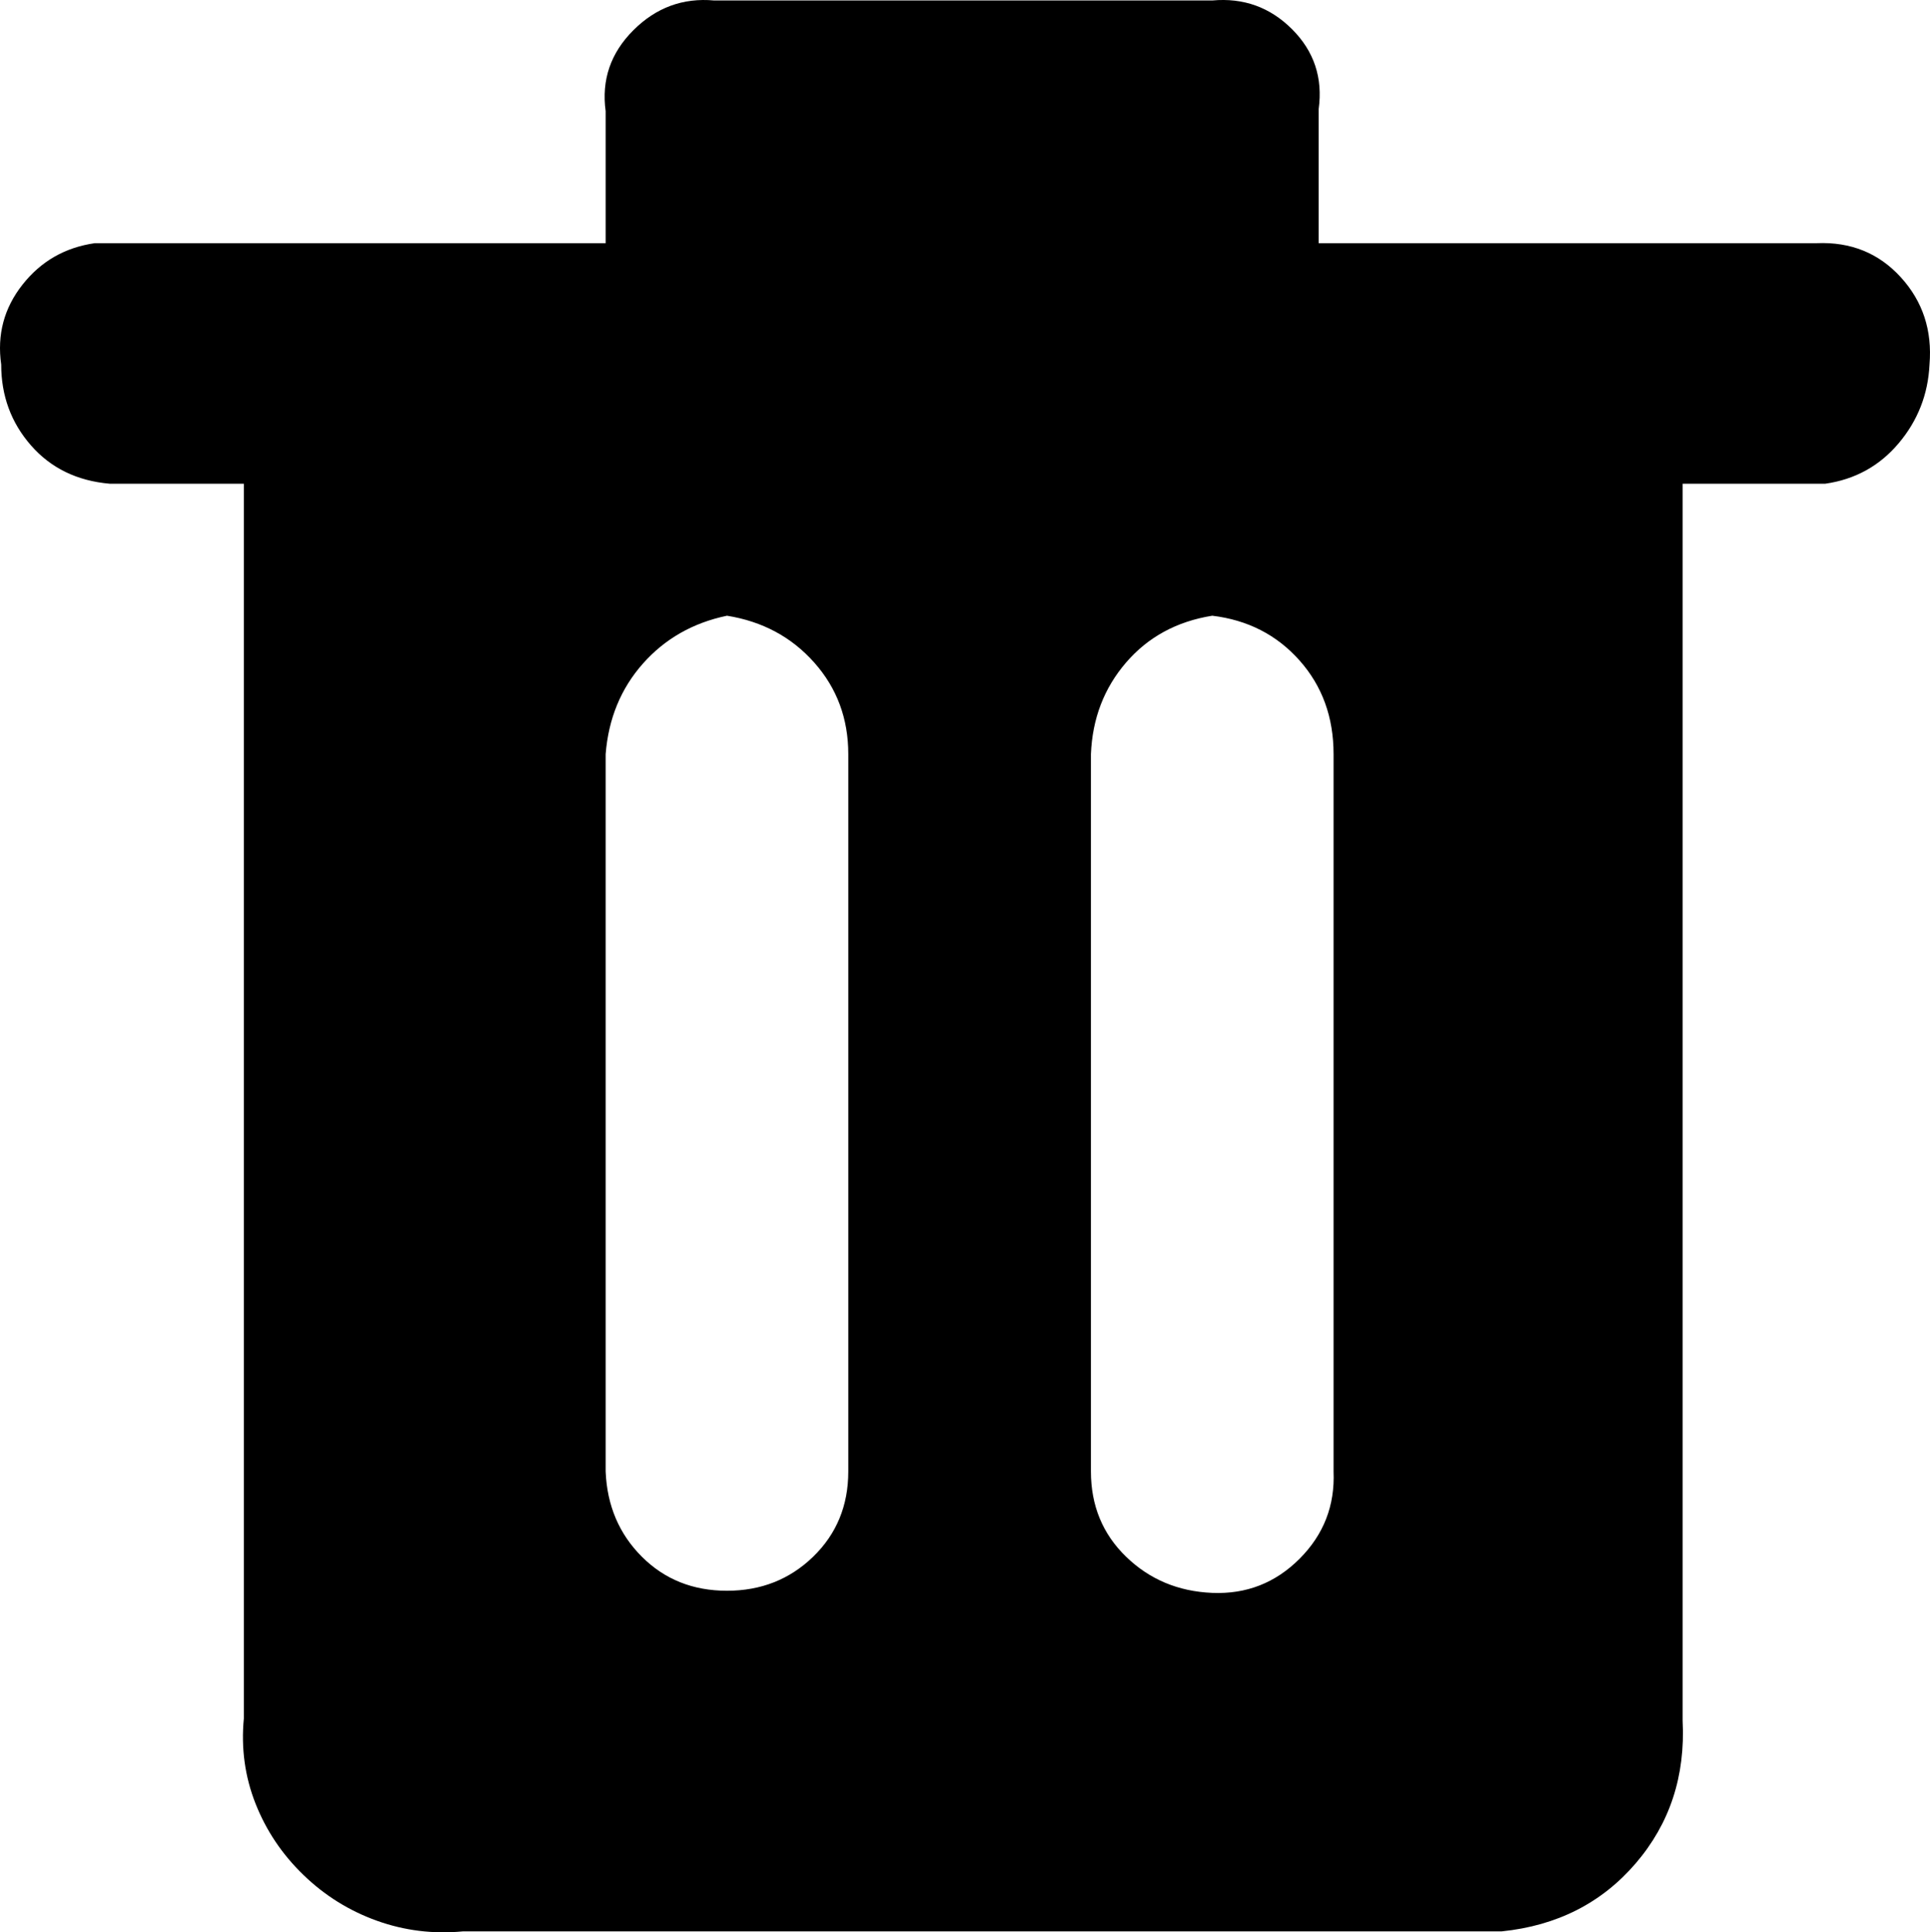 <svg xmlns="http://www.w3.org/2000/svg" viewBox="56.438 -68.444 906.791 907.673"><path d="M914 158.78L847 158.78L847 739.78Q849 778.78 825 806.78Q801 834.78 762 838.78L274 838.78Q253 840.78 233.50 833.78Q214 826.78 199 812.28Q184 797.78 176.50 778.78Q169 759.78 171 738.78L171 158.78L108 158.78Q85 156.78 71 140.78Q57 124.78 57 102.78Q54 81.78 67 65.28Q80 48.78 101 45.78L341 45.78L341-16.22Q338-38.22 354-54.22Q370-70.22 392-68.22L626-68.22Q648-70.22 663.50-54.72Q679-39.22 676-17.22L676 45.78L910 45.78Q934 44.78 949.50 61.78Q965 78.78 963 102.78Q962 123.78 948.50 139.78Q935 155.78 914 158.78ZM569 285.78L569 622.78Q569 646.78 585.50 662.78Q602 678.78 626 679.78Q650 680.78 667 663.78Q684 646.78 683 622.78L683 285.78Q683 259.78 667 241.78Q651 223.78 626 220.78Q601 224.78 585.50 242.78Q570 260.78 569 285.78ZM341 285.78L341 622.78Q342 646.78 358 662.78Q374 678.78 398 678.78Q422 678.78 438.50 662.78Q455 646.78 455 622.78L455 285.78Q455 260.78 439 242.78Q423 224.78 398 220.78Q374 225.78 358.50 243.28Q343 260.78 341 285.78Z"/></svg>